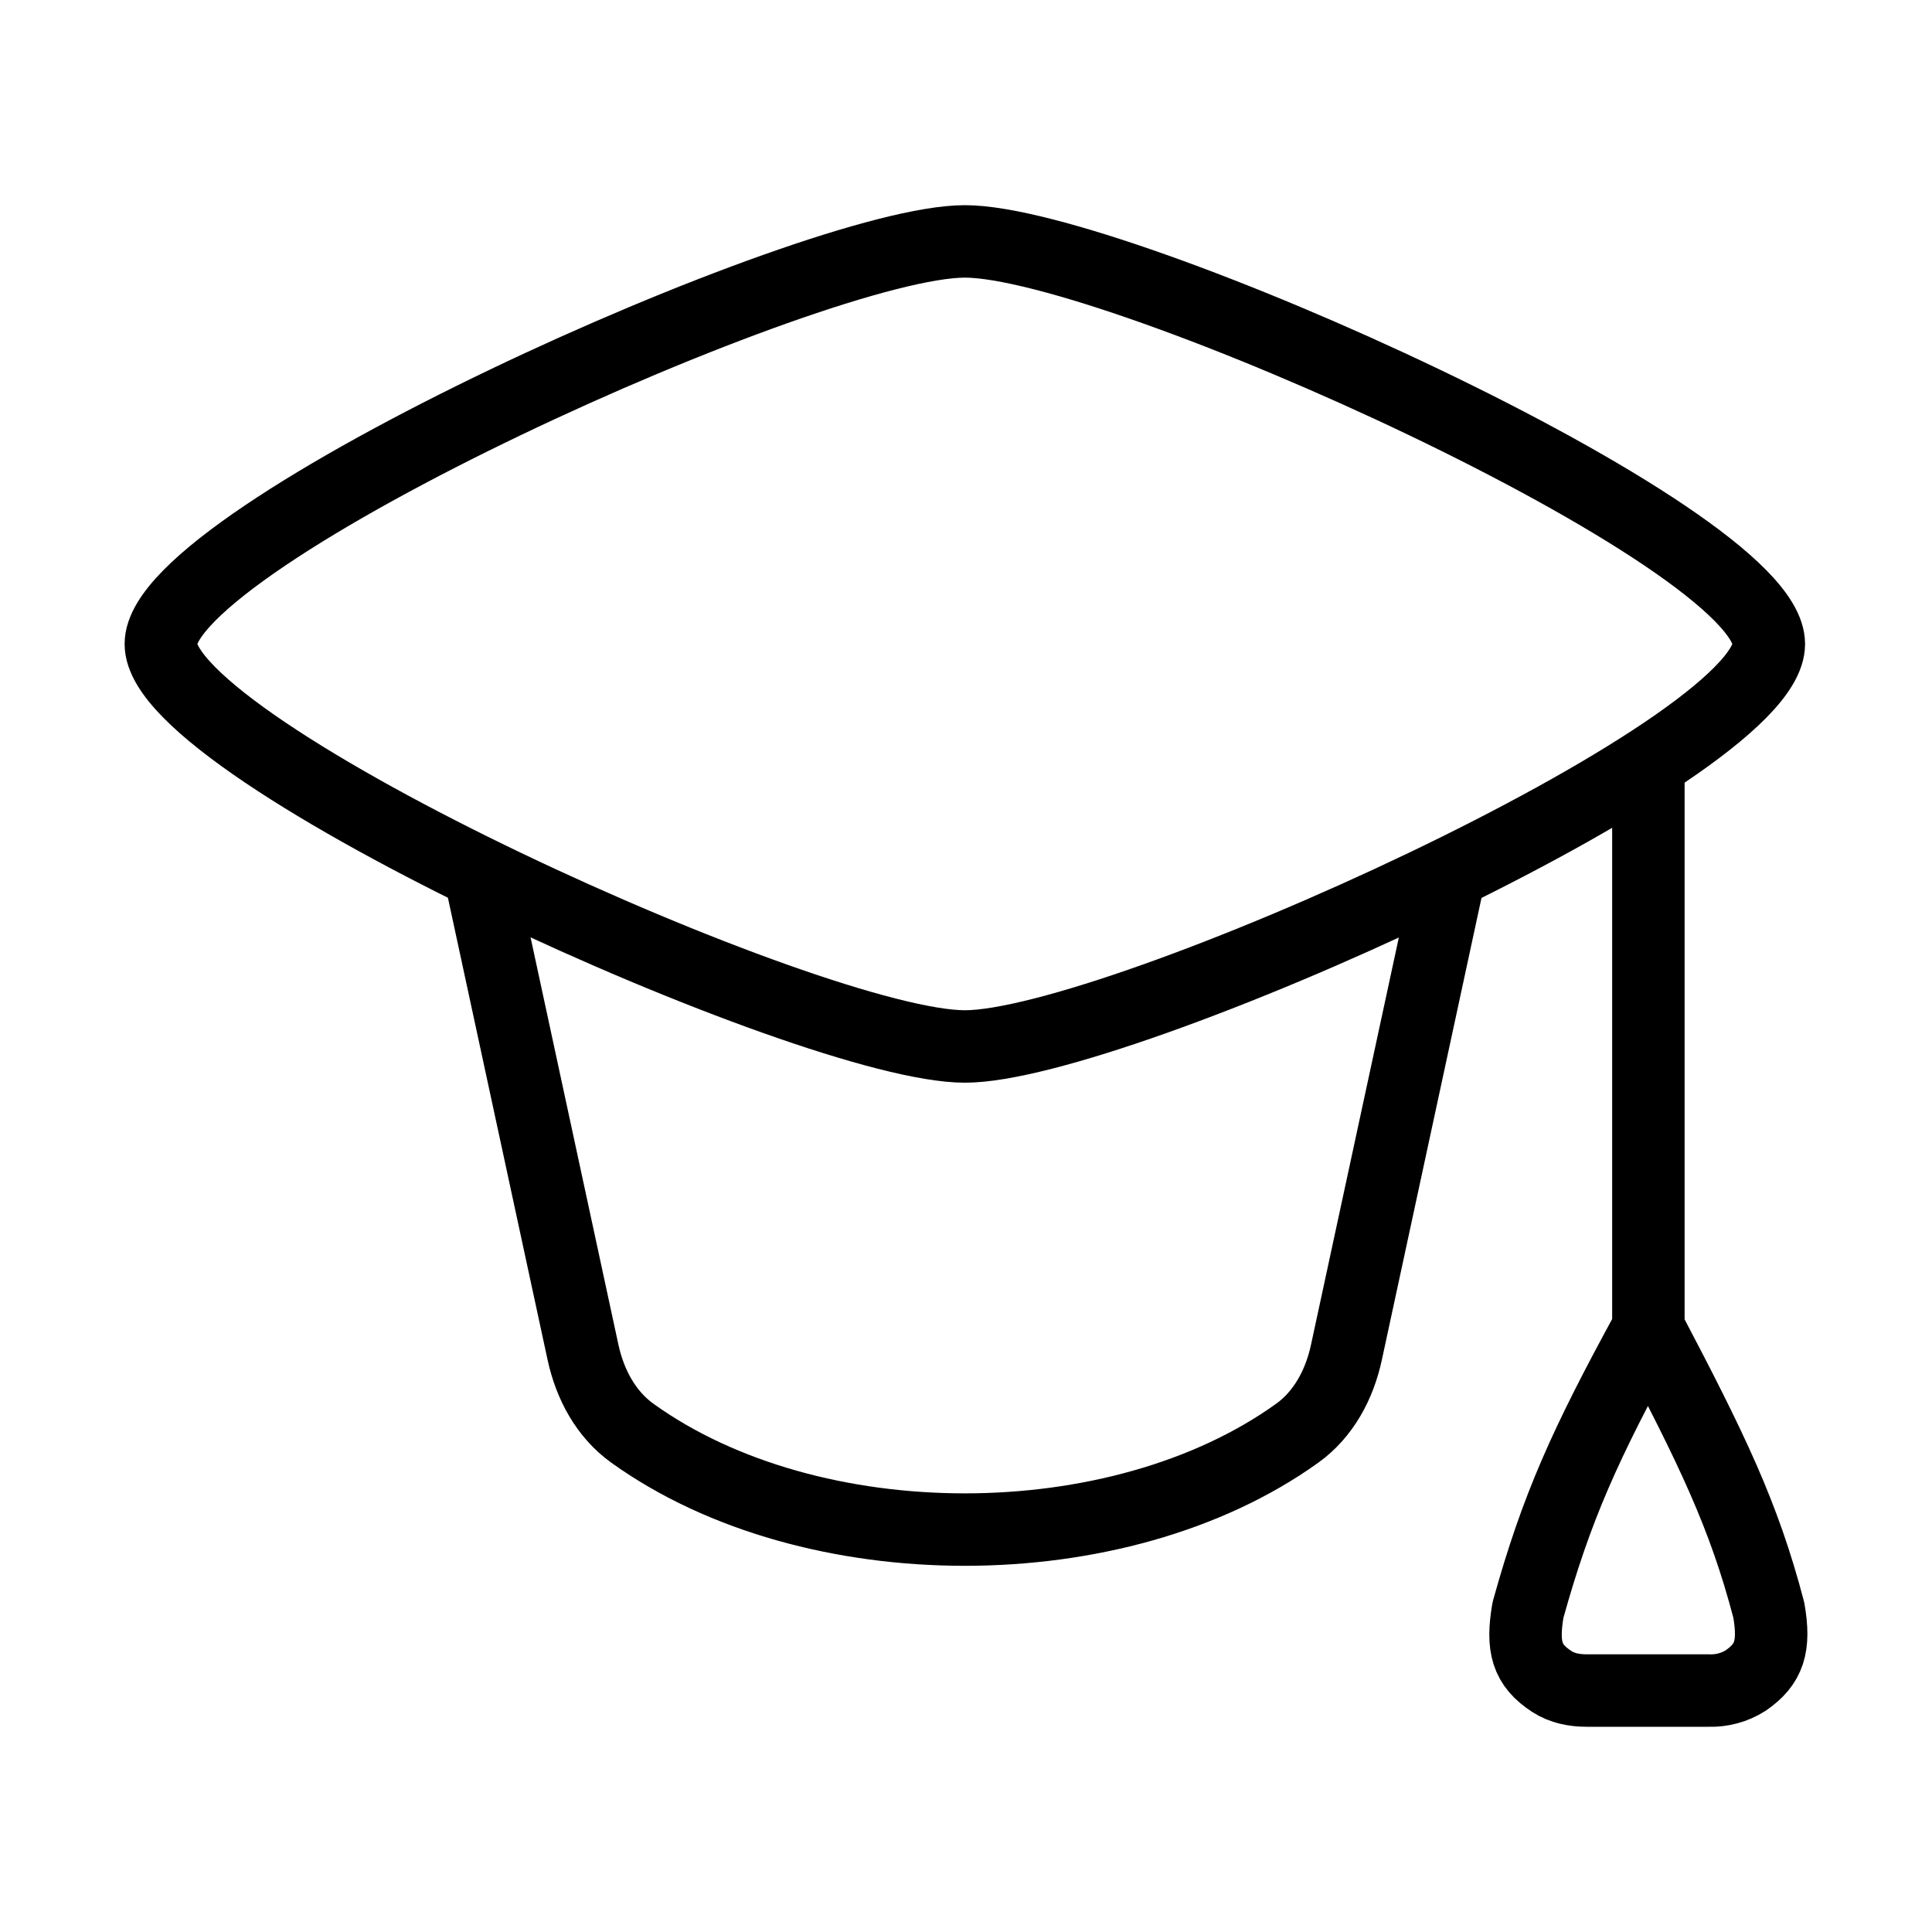 <svg width="40" height="40" viewBox="0 0 40 40" fill="none" xmlns="http://www.w3.org/2000/svg">
<path d="M3.33 13.333C3.33 15.568 16.823 21.666 19.977 21.666C23.13 21.666 36.622 15.568 36.622 13.333C36.622 11.095 23.128 4.998 19.977 4.998C16.825 4.998 3.33 11.096 3.33 13.333Z" stroke="black" stroke-width="1.5" stroke-linecap="round" stroke-linejoin="round"/>
<path d="M9.986 18.333L12.071 28C12.215 28.663 12.545 29.281 13.095 29.675C16.798 32.333 23.151 32.333 26.855 29.675C27.405 29.281 27.733 28.663 27.876 28L29.961 18.333M34.128 15.833V27.5M34.128 27.5C32.811 29.911 32.228 31.203 31.635 33.335C31.506 34.093 31.608 34.475 32.131 34.815C32.343 34.953 32.598 35.001 32.85 35.001H35.381C35.65 35.01 35.916 34.938 36.143 34.793C36.628 34.458 36.753 34.09 36.621 33.335C36.103 31.356 35.441 30 34.128 27.5Z" stroke="black" stroke-width="1.5" stroke-linecap="round" stroke-linejoin="round"/>
</svg>
